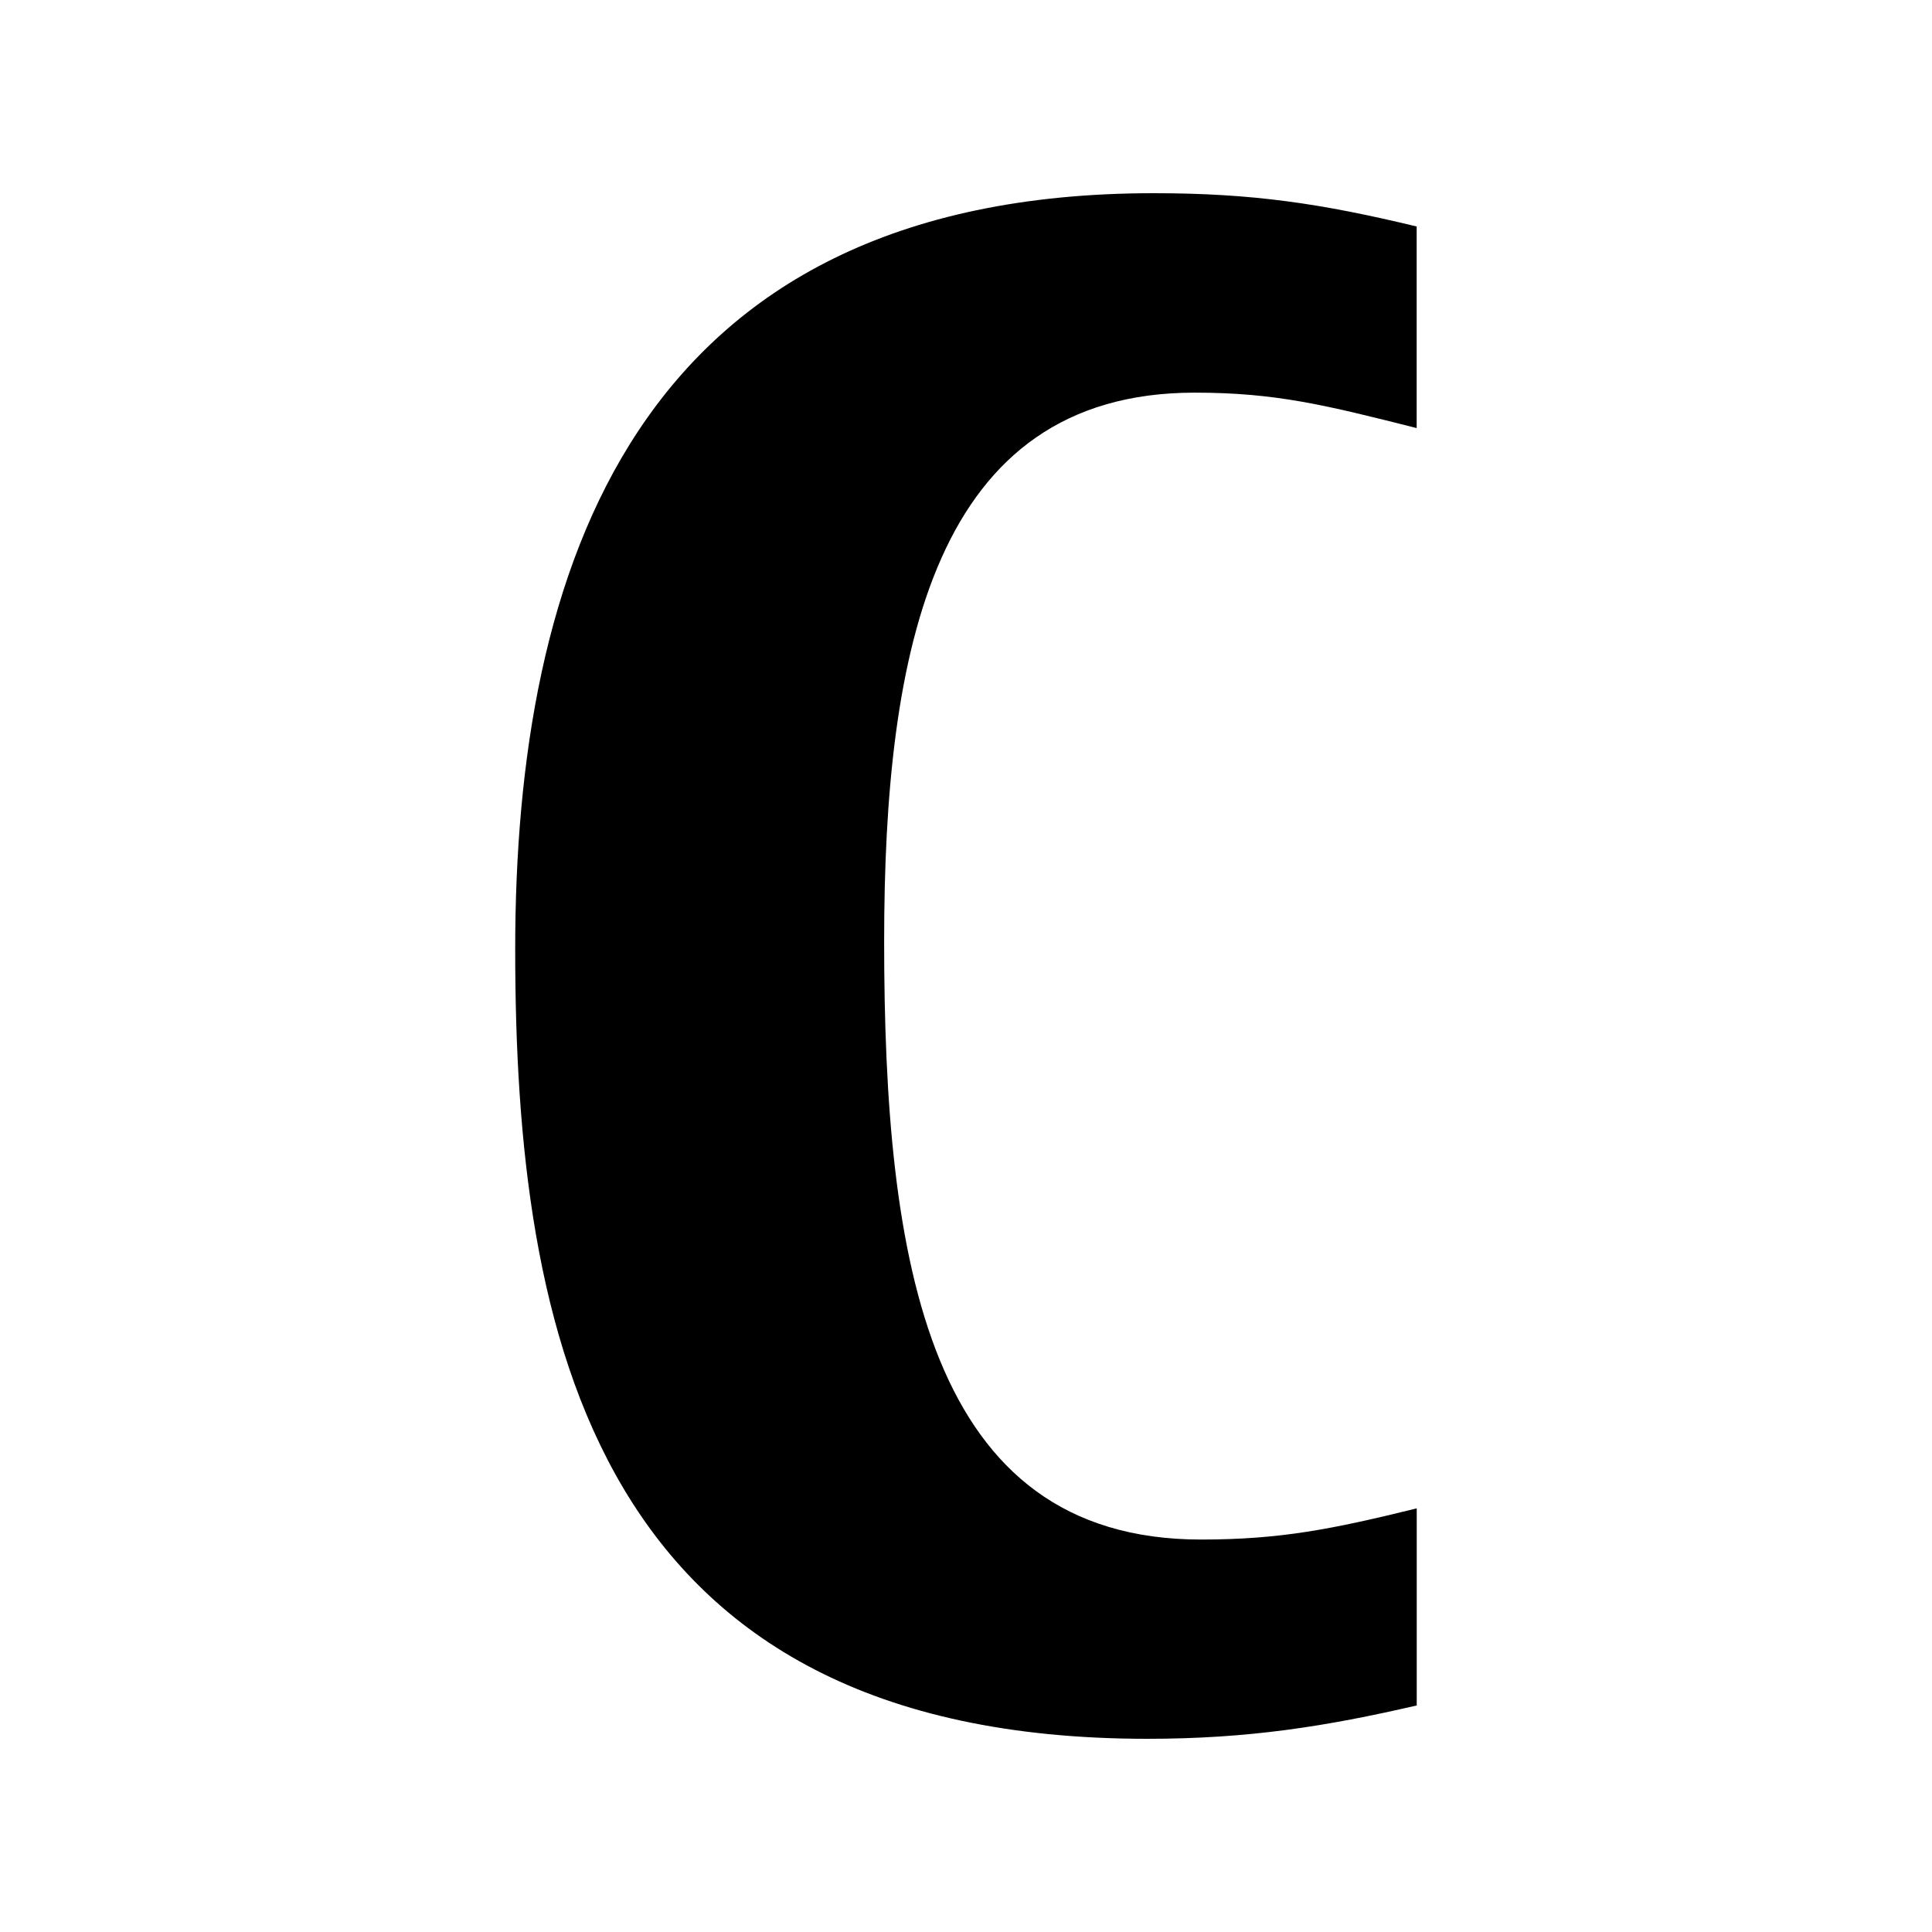 <?xml version="1.0" encoding="UTF-8"?>
<!DOCTYPE svg PUBLIC "-//W3C//DTD SVG 1.1 Tiny//EN" "http://www.w3.org/Graphics/SVG/1.1/DTD/svg11-tiny.dtd">
<svg baseProfile="tiny" height="30px" version="1.1" viewBox="0 0 30 30" width="30px" x="0px" xmlns="http://www.w3.org/2000/svg" xmlns:xlink="http://www.w3.org/1999/xlink" y="0px">
<g fill-opacity="0.5" stroke-opacity="0.5">
<rect fill="none" height="30" width="30"/>
</g>
<path d="M22,26.482C20.594,26.807,19.387,27,17.814,27C9.208,27,8,20.71,8,14.742C8,8.902,9.811,3,17.914,3  c1.541,0,2.611,0.162,4.084,0.517v3.13c-1.406-0.354-2.178-0.55-3.447-0.55c-4.053,0-4.822,4.001-4.822,8.518  c0,4.967,0.669,9.291,4.92,9.291c1.24,0,2.043-0.163,3.35-0.484v3.062H22z"/>
</svg>

